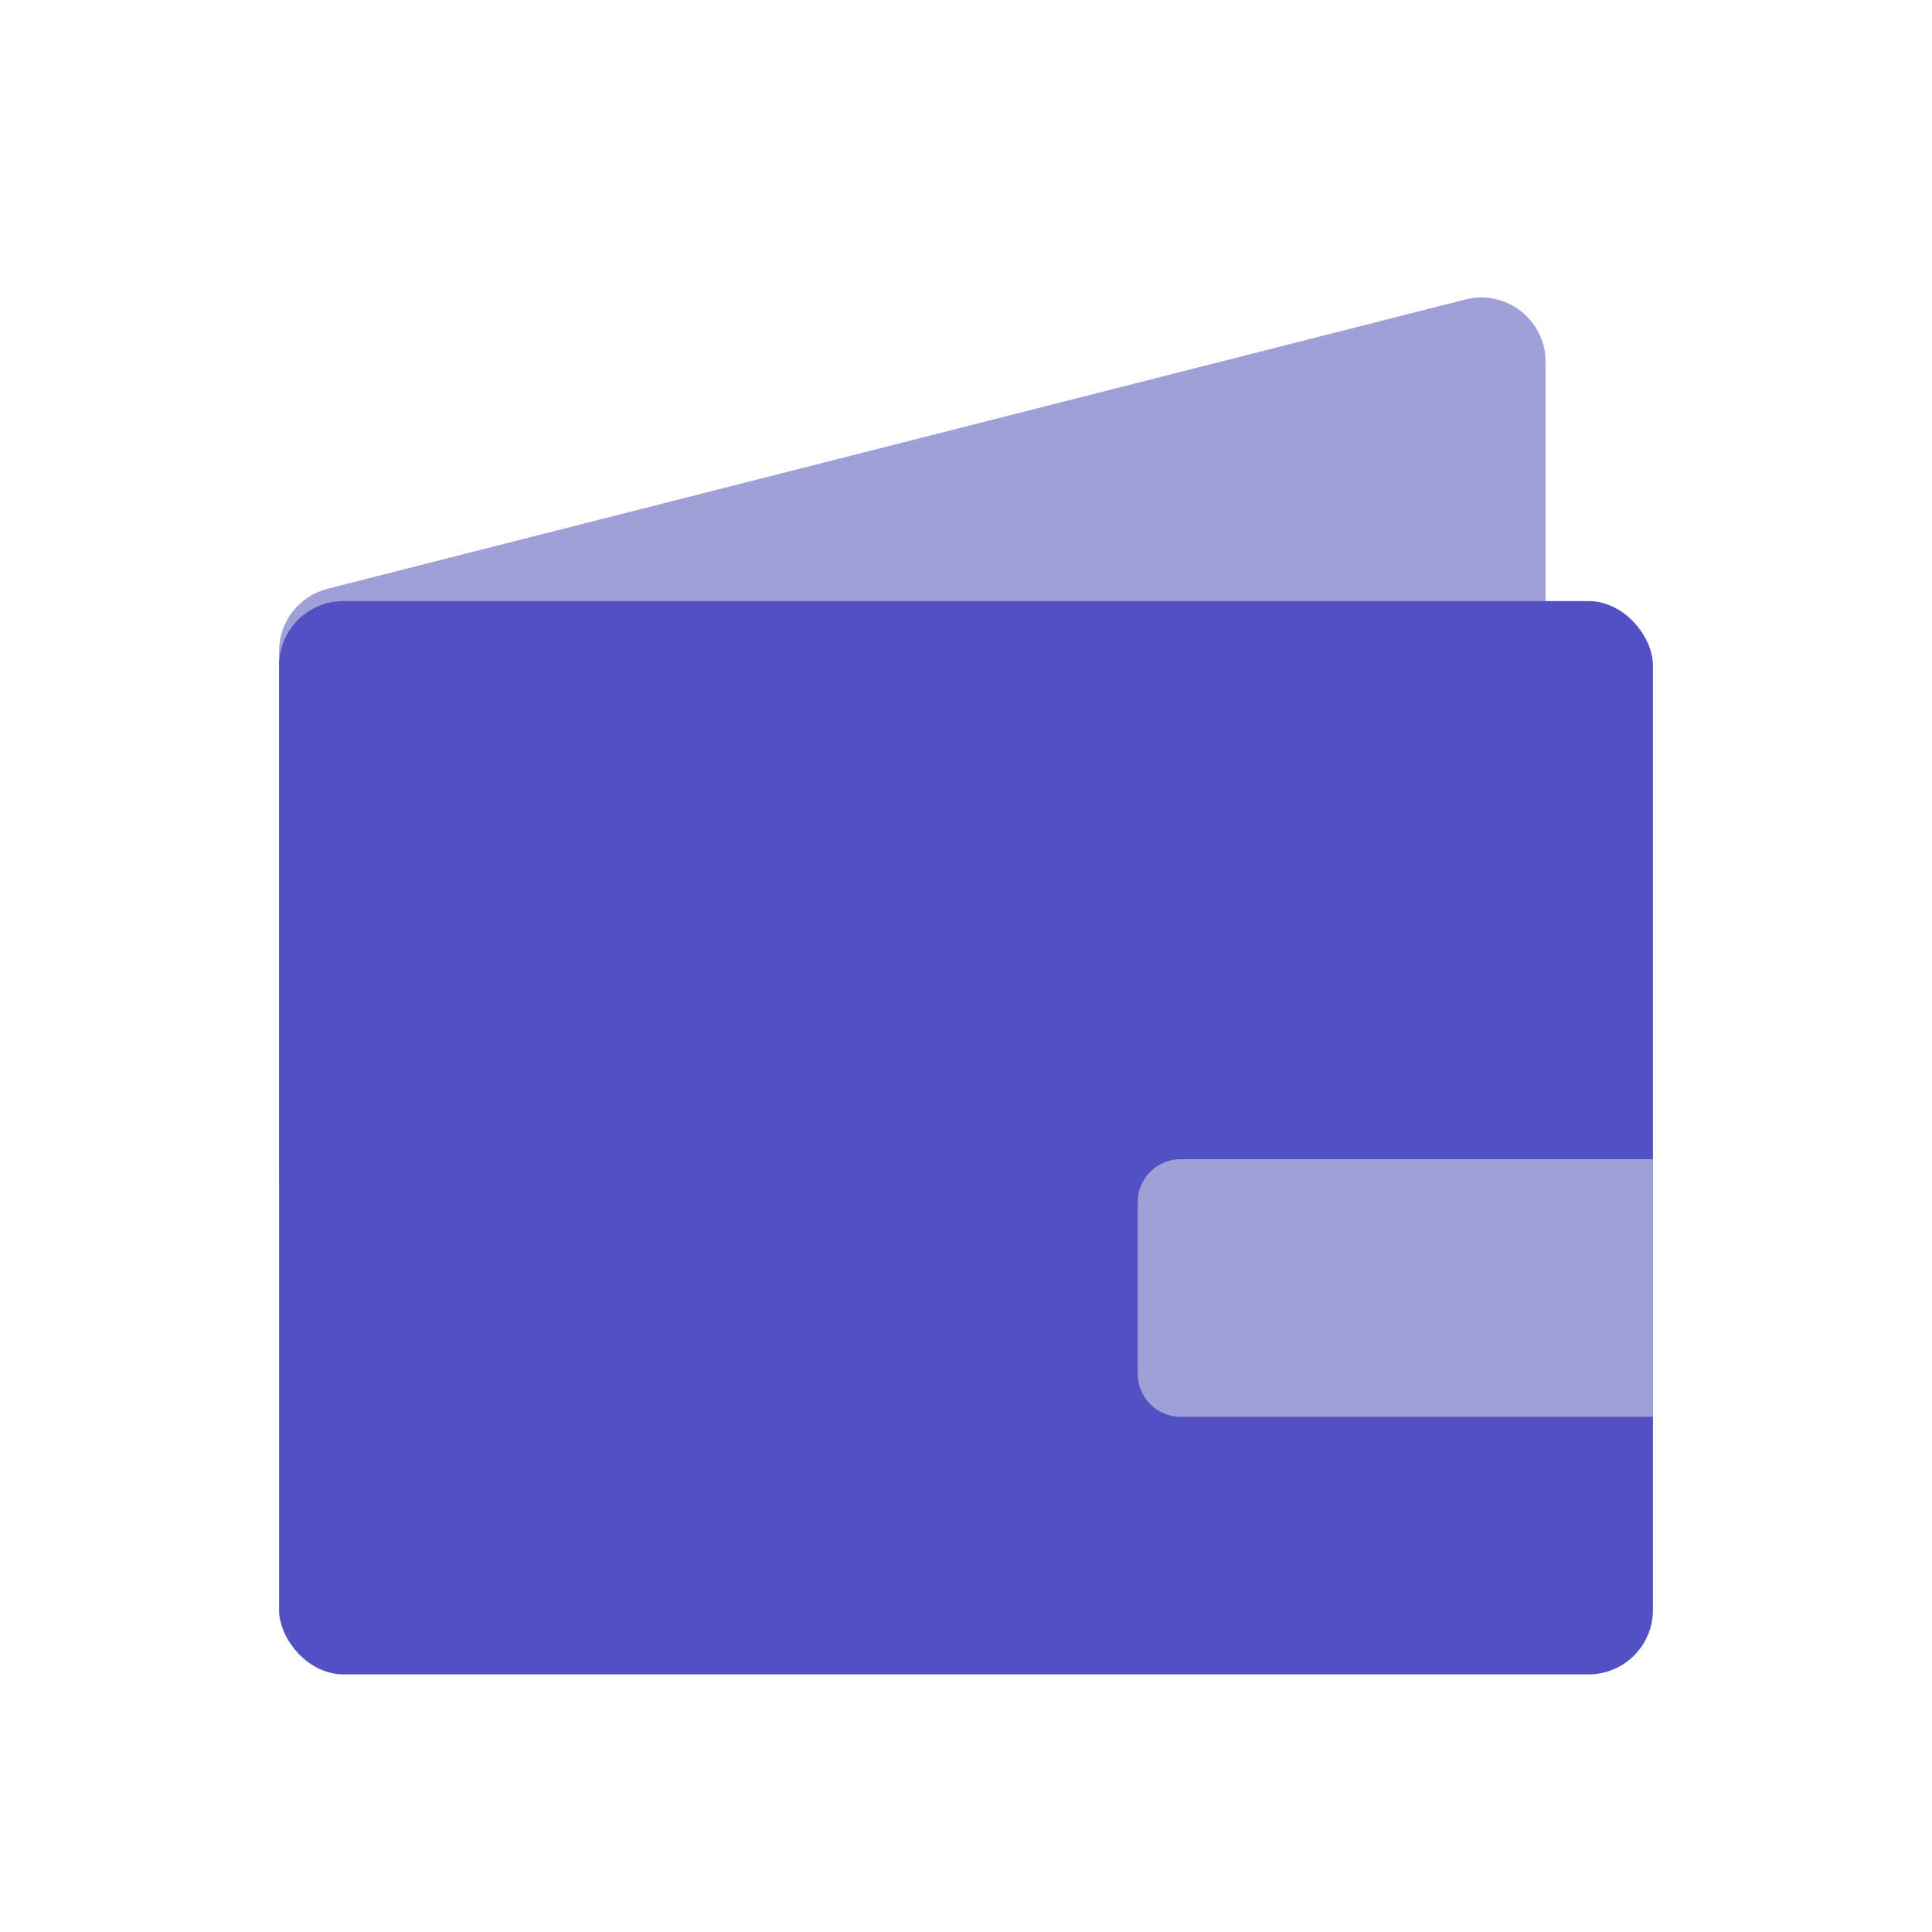 <svg width="90" height="90" viewBox="0 0 90 90" fill="none" xmlns="http://www.w3.org/2000/svg">
<path d="M13 30.333C13 28.961 13.931 27.763 15.261 27.425L68.261 13.951C70.157 13.469 72 14.902 72 16.858V45.466C72 46.929 70.944 48.179 69.501 48.423L16.501 57.407C14.67 57.717 13 56.306 13 54.449V30.333Z" fill="#A0A0D8"/>
<rect x="13" y="28" width="64" height="50" rx="3" fill="#5350C3"/>
<path d="M53 56C53 54.895 53.895 54 55 54H77V66H55C53.895 66 53 65.105 53 64V56Z" fill="#A0A0D8"/>
</svg>
